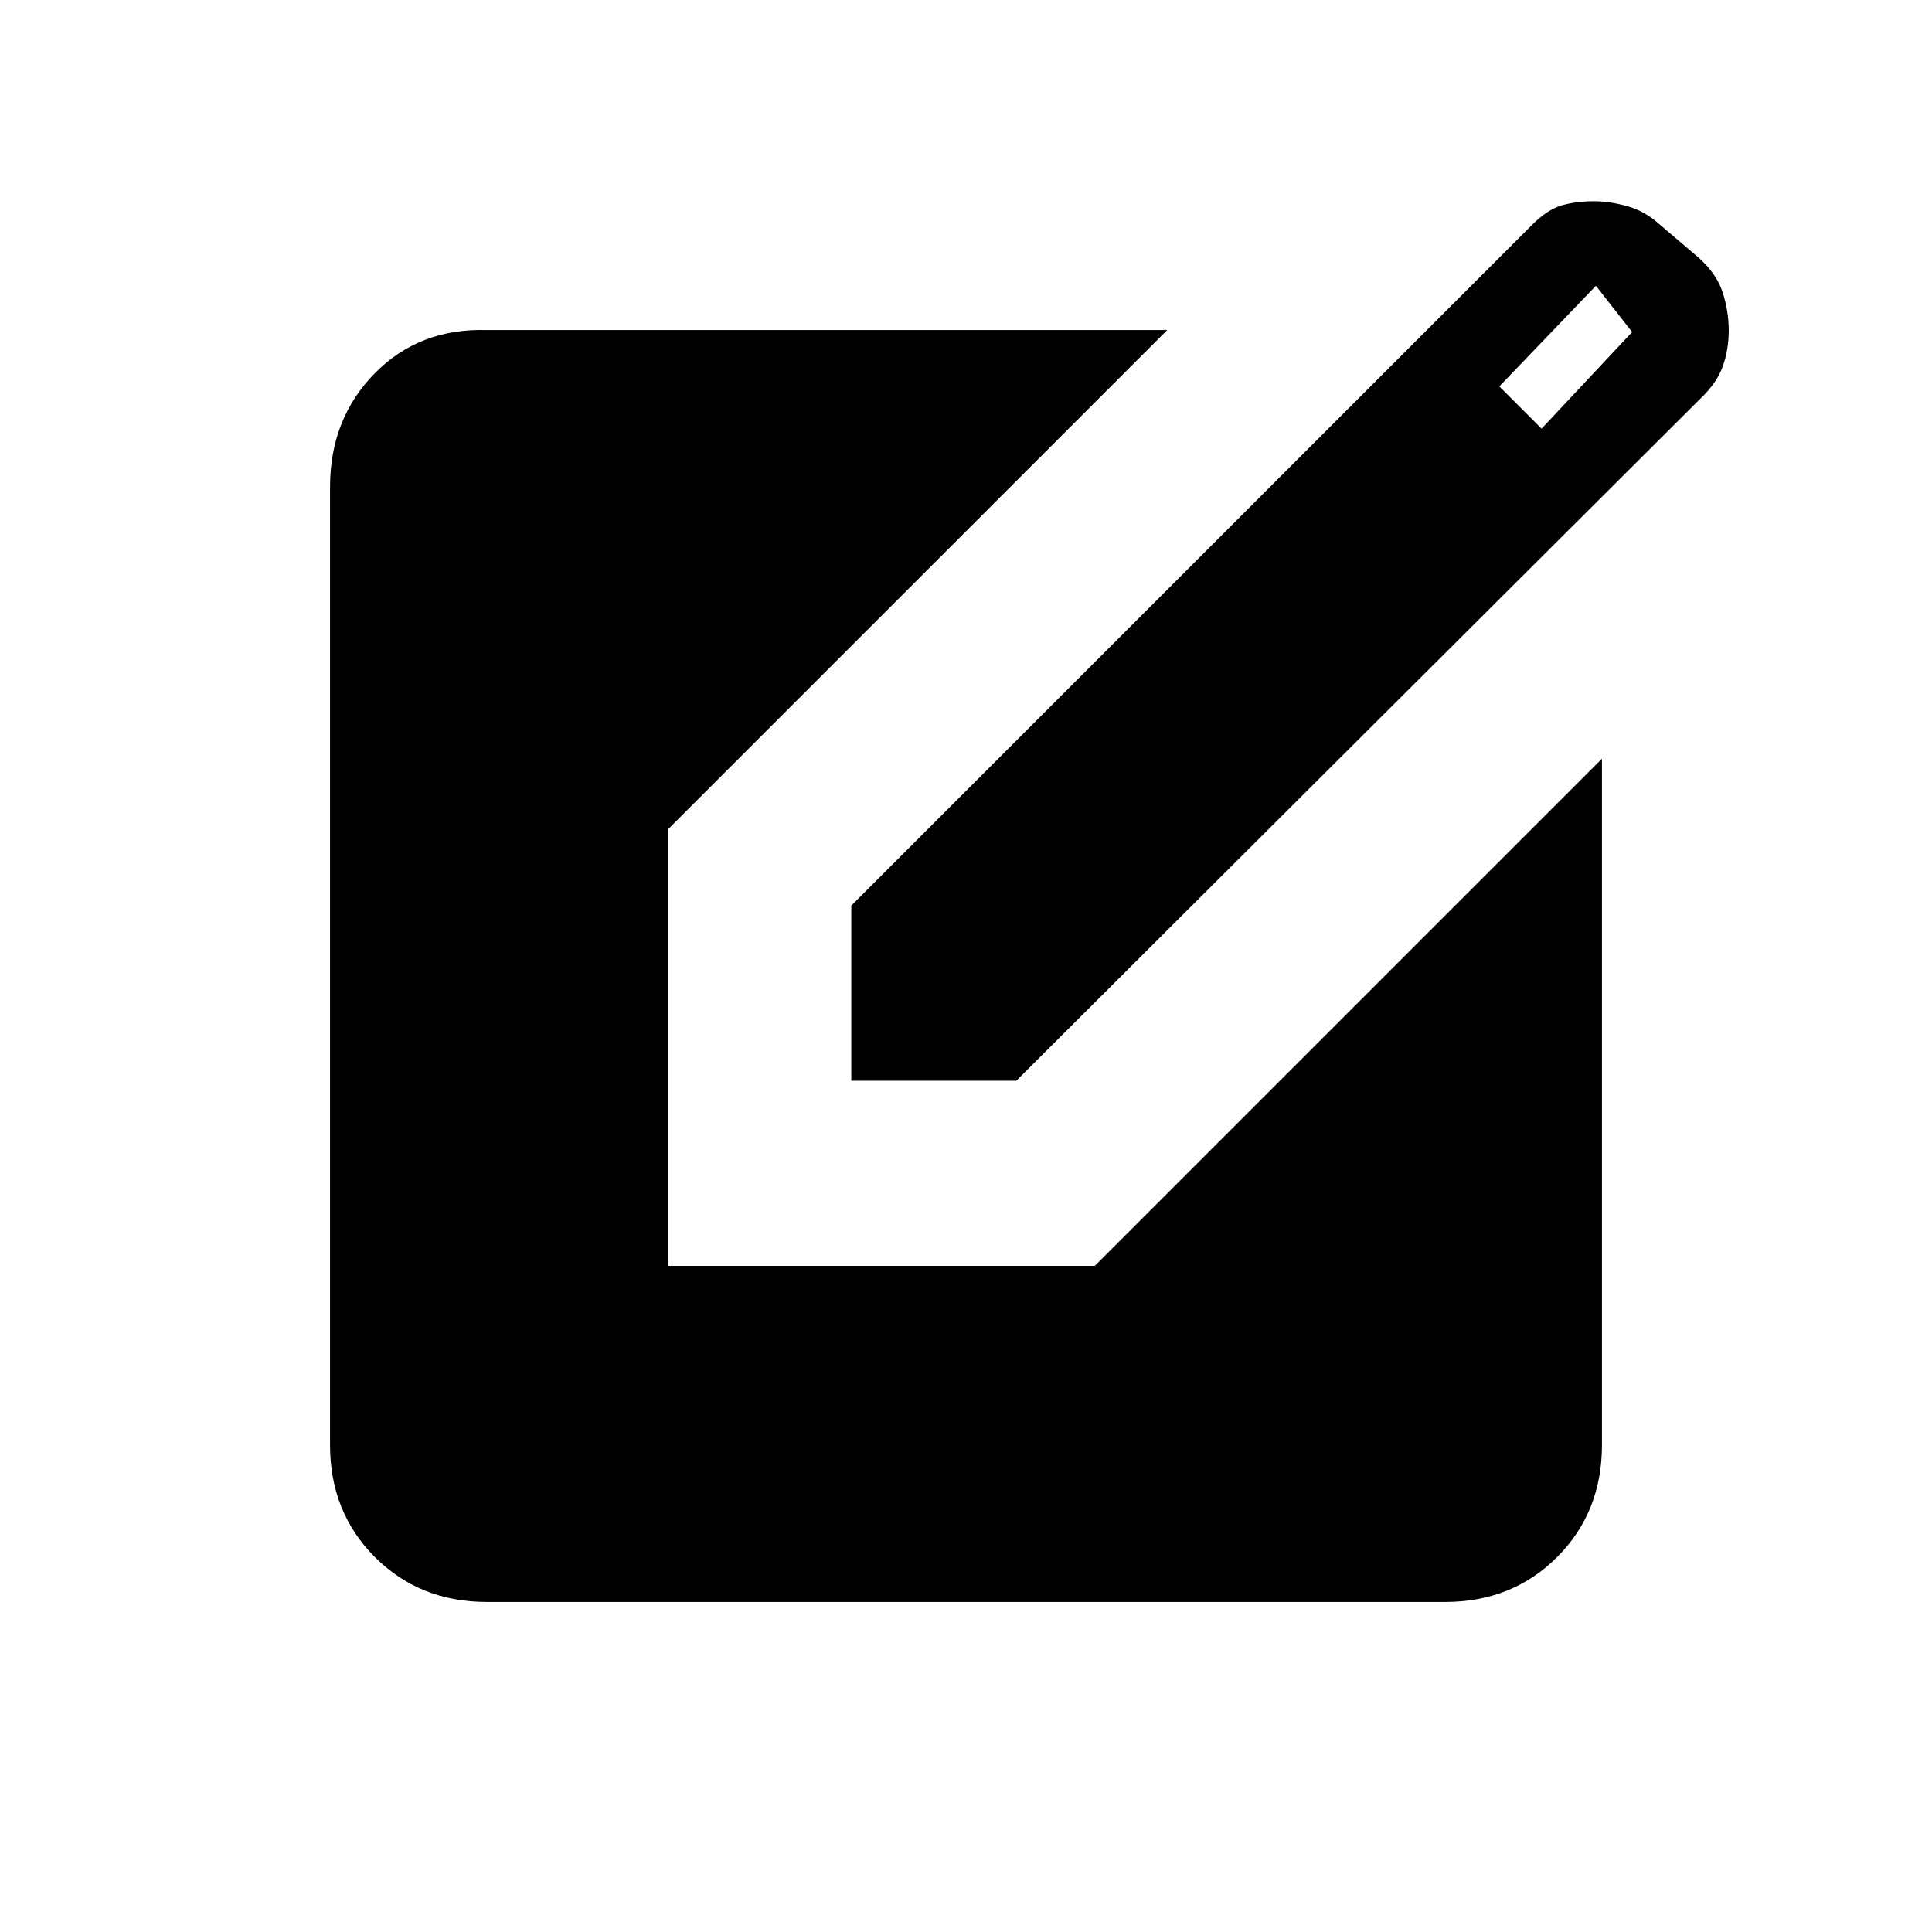 <svg xmlns="http://www.w3.org/2000/svg" height="20" viewBox="0 -960 960 960" width="20"><path d="M423-423v-87l338-338q8-8 15.18-10t15.86-2q7.86 0 16.71 2.5 8.86 2.5 16.19 9.28L844-832q9 8 12 17.35 3 9.35 3 18.82 0 9.49-2.93 17.79-2.94 8.31-11.07 16.04L505-423h-82Zm343-324 45-48-18-23-48 50 21 21ZM242-164q-33.43 0-55.71-22.29Q164-208.57 164-242v-476q0-33.84 22.14-56.42Q208.27-797 242-796h338L332-548v217h212l252-252v341q0 33.43-22.29 55.71Q751.42-164 718-164H242Z"/></svg>